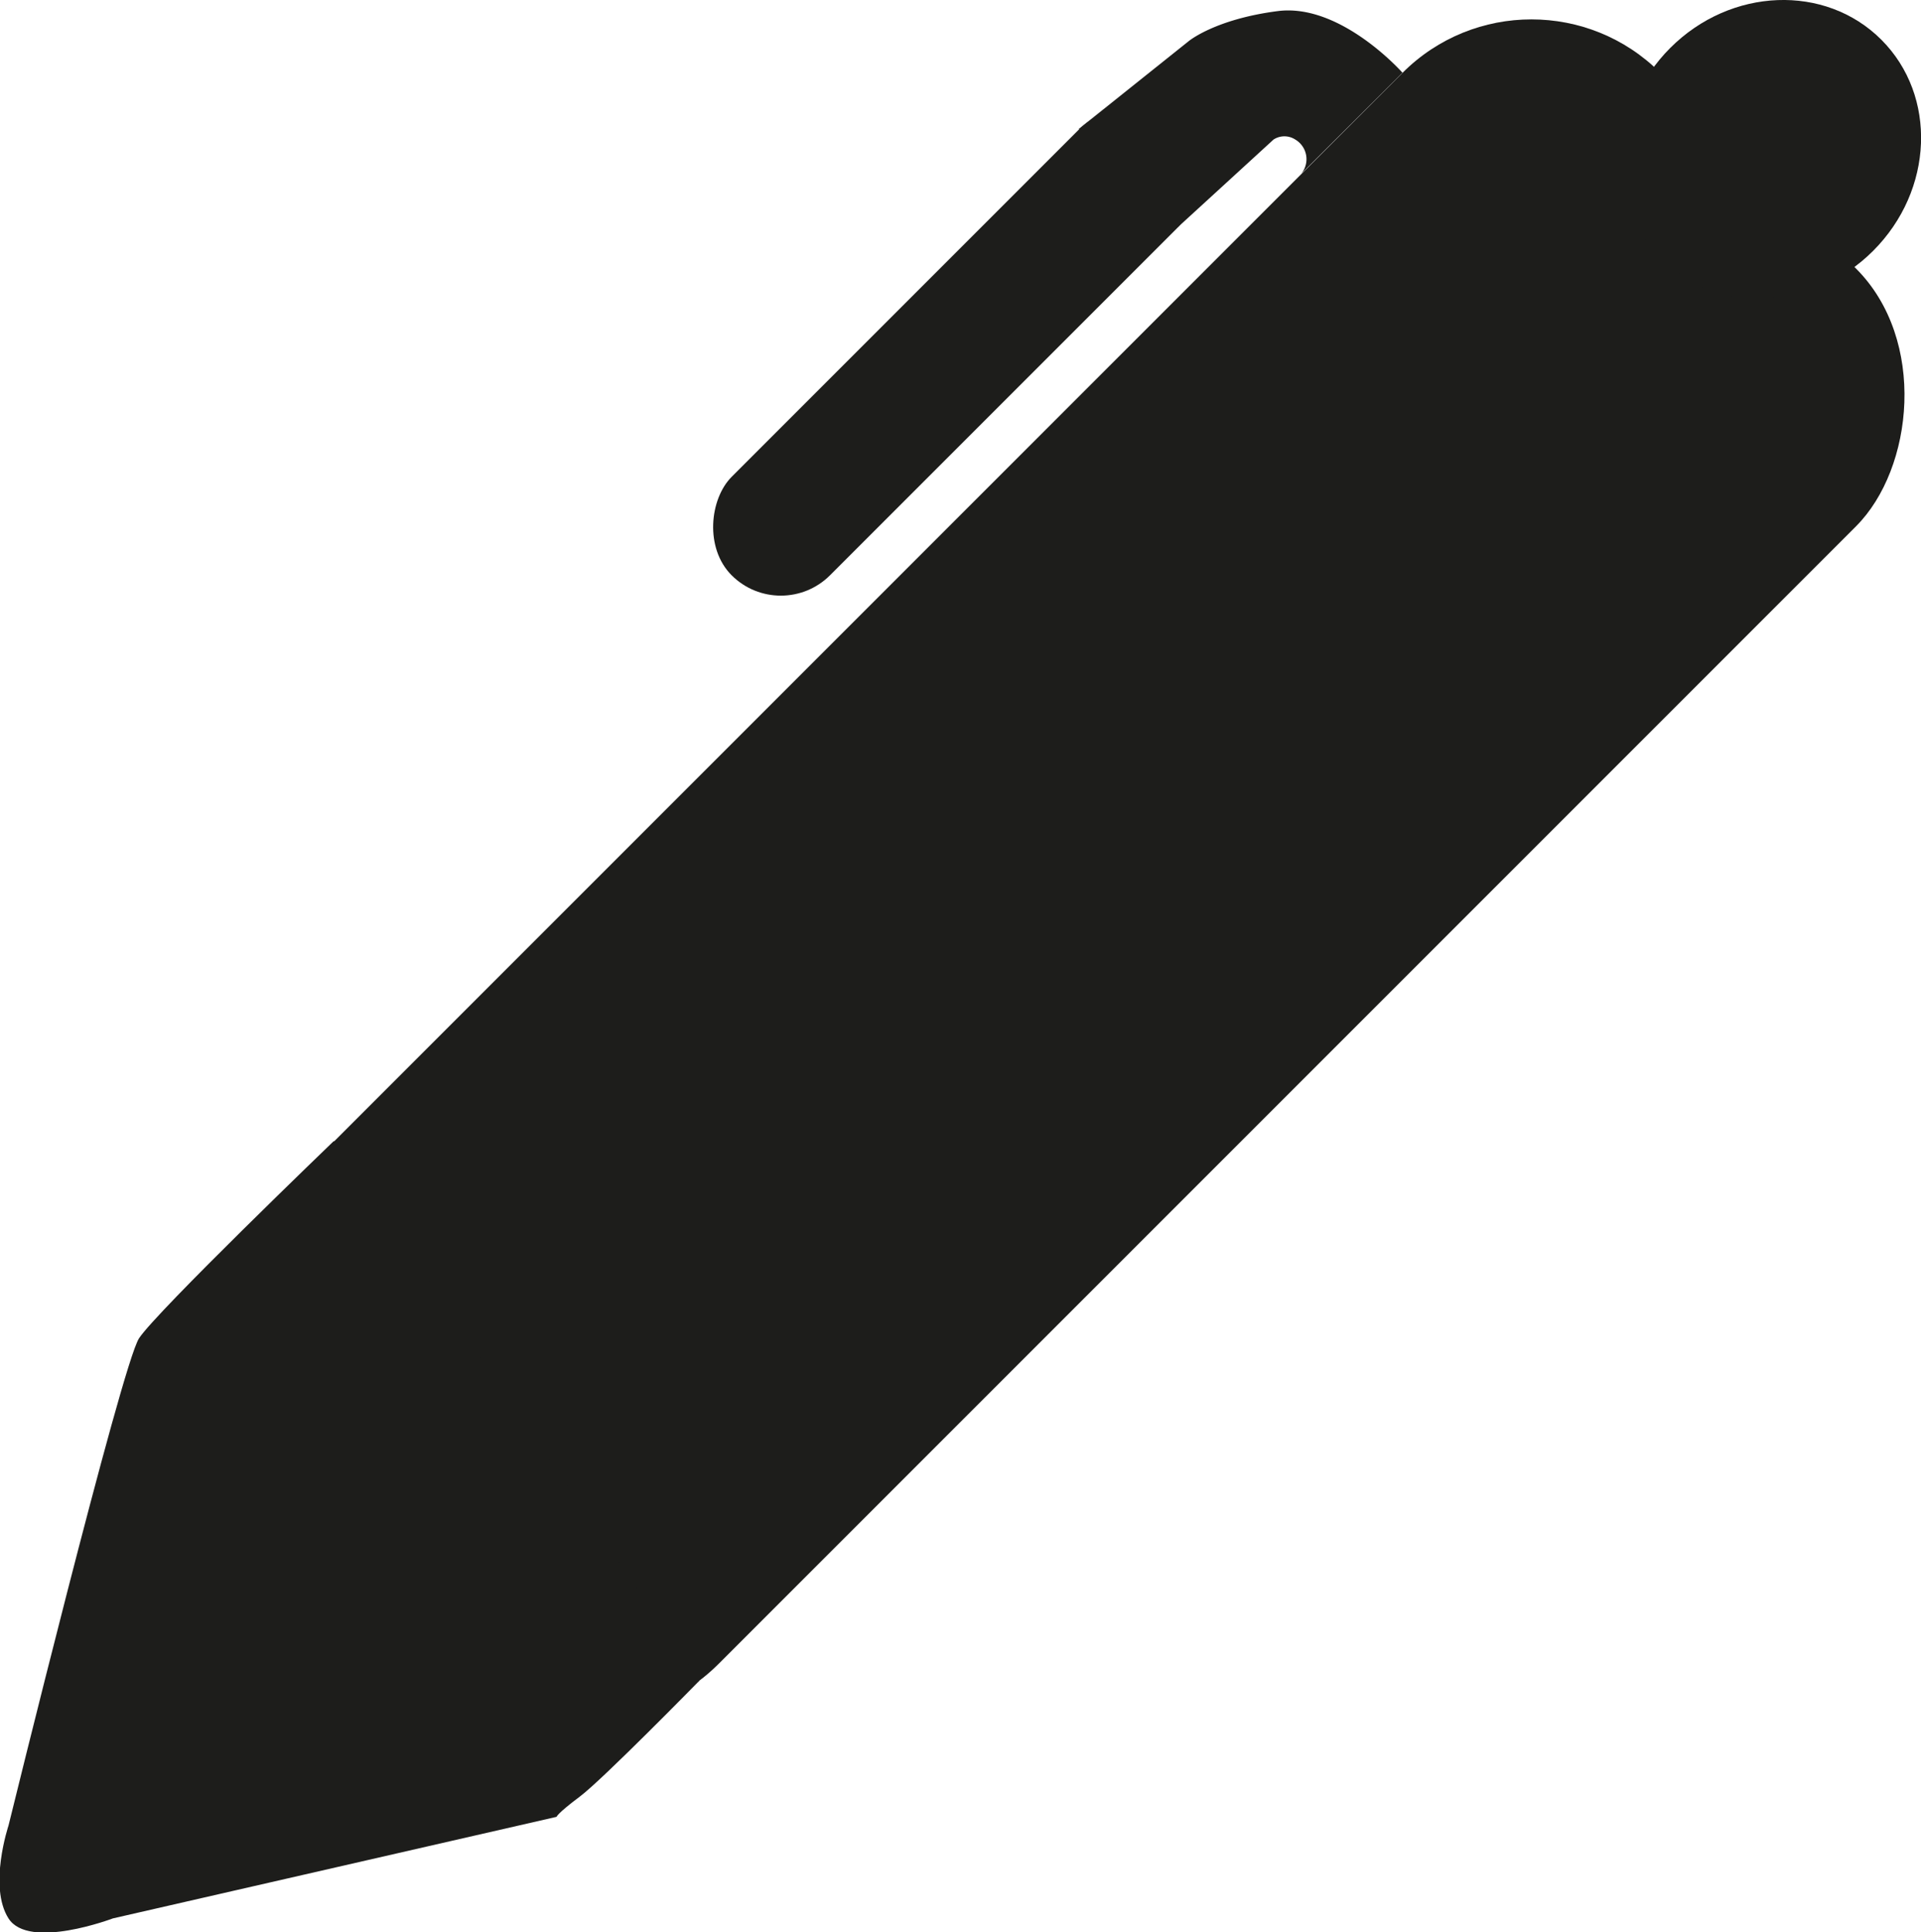 <svg id="Ebene_1" data-name="Ebene 1" xmlns="http://www.w3.org/2000/svg" viewBox="0 0 155.86 156.74"><defs><style>.cls-1{fill:#1d1d1b;}</style></defs><rect class="cls-1" x="283.94" y="314.4" width="52.03" height="160.1" rx="14.78" transform="translate(145.79 -427.64) rotate(45)"/><ellipse class="cls-1" cx="367.66" cy="336.12" rx="12.58" ry="11.64" transform="translate(-353.9 34.42) rotate(-45)"/><rect class="cls-1" x="295.71" y="327.01" width="11.29" height="51.15" rx="5.65" transform="translate(41.22 490.99) rotate(-135)"/><path class="cls-1" d="M337.71,329.9s-5-5.66-10.12-5-7.24,2.45-7.24,2.45l-8.9,7.11,8,8,7.8-7.14a1.62,1.62,0,0,1,1.76,0,1.85,1.85,0,0,1,.48,2.78" transform="translate(-223.92 -324)"/><path class="cls-1" d="M251,416.57s-14.39,13.84-15.8,16-10.59,39.53-10.59,39.53-1.65,4.94,0,7.53,8.47,0,8.47,0l36-8.24s0-.23,1.88-1.64,9.68-9.38,9.68-9.38" transform="translate(-223.92 -324)"/></svg>